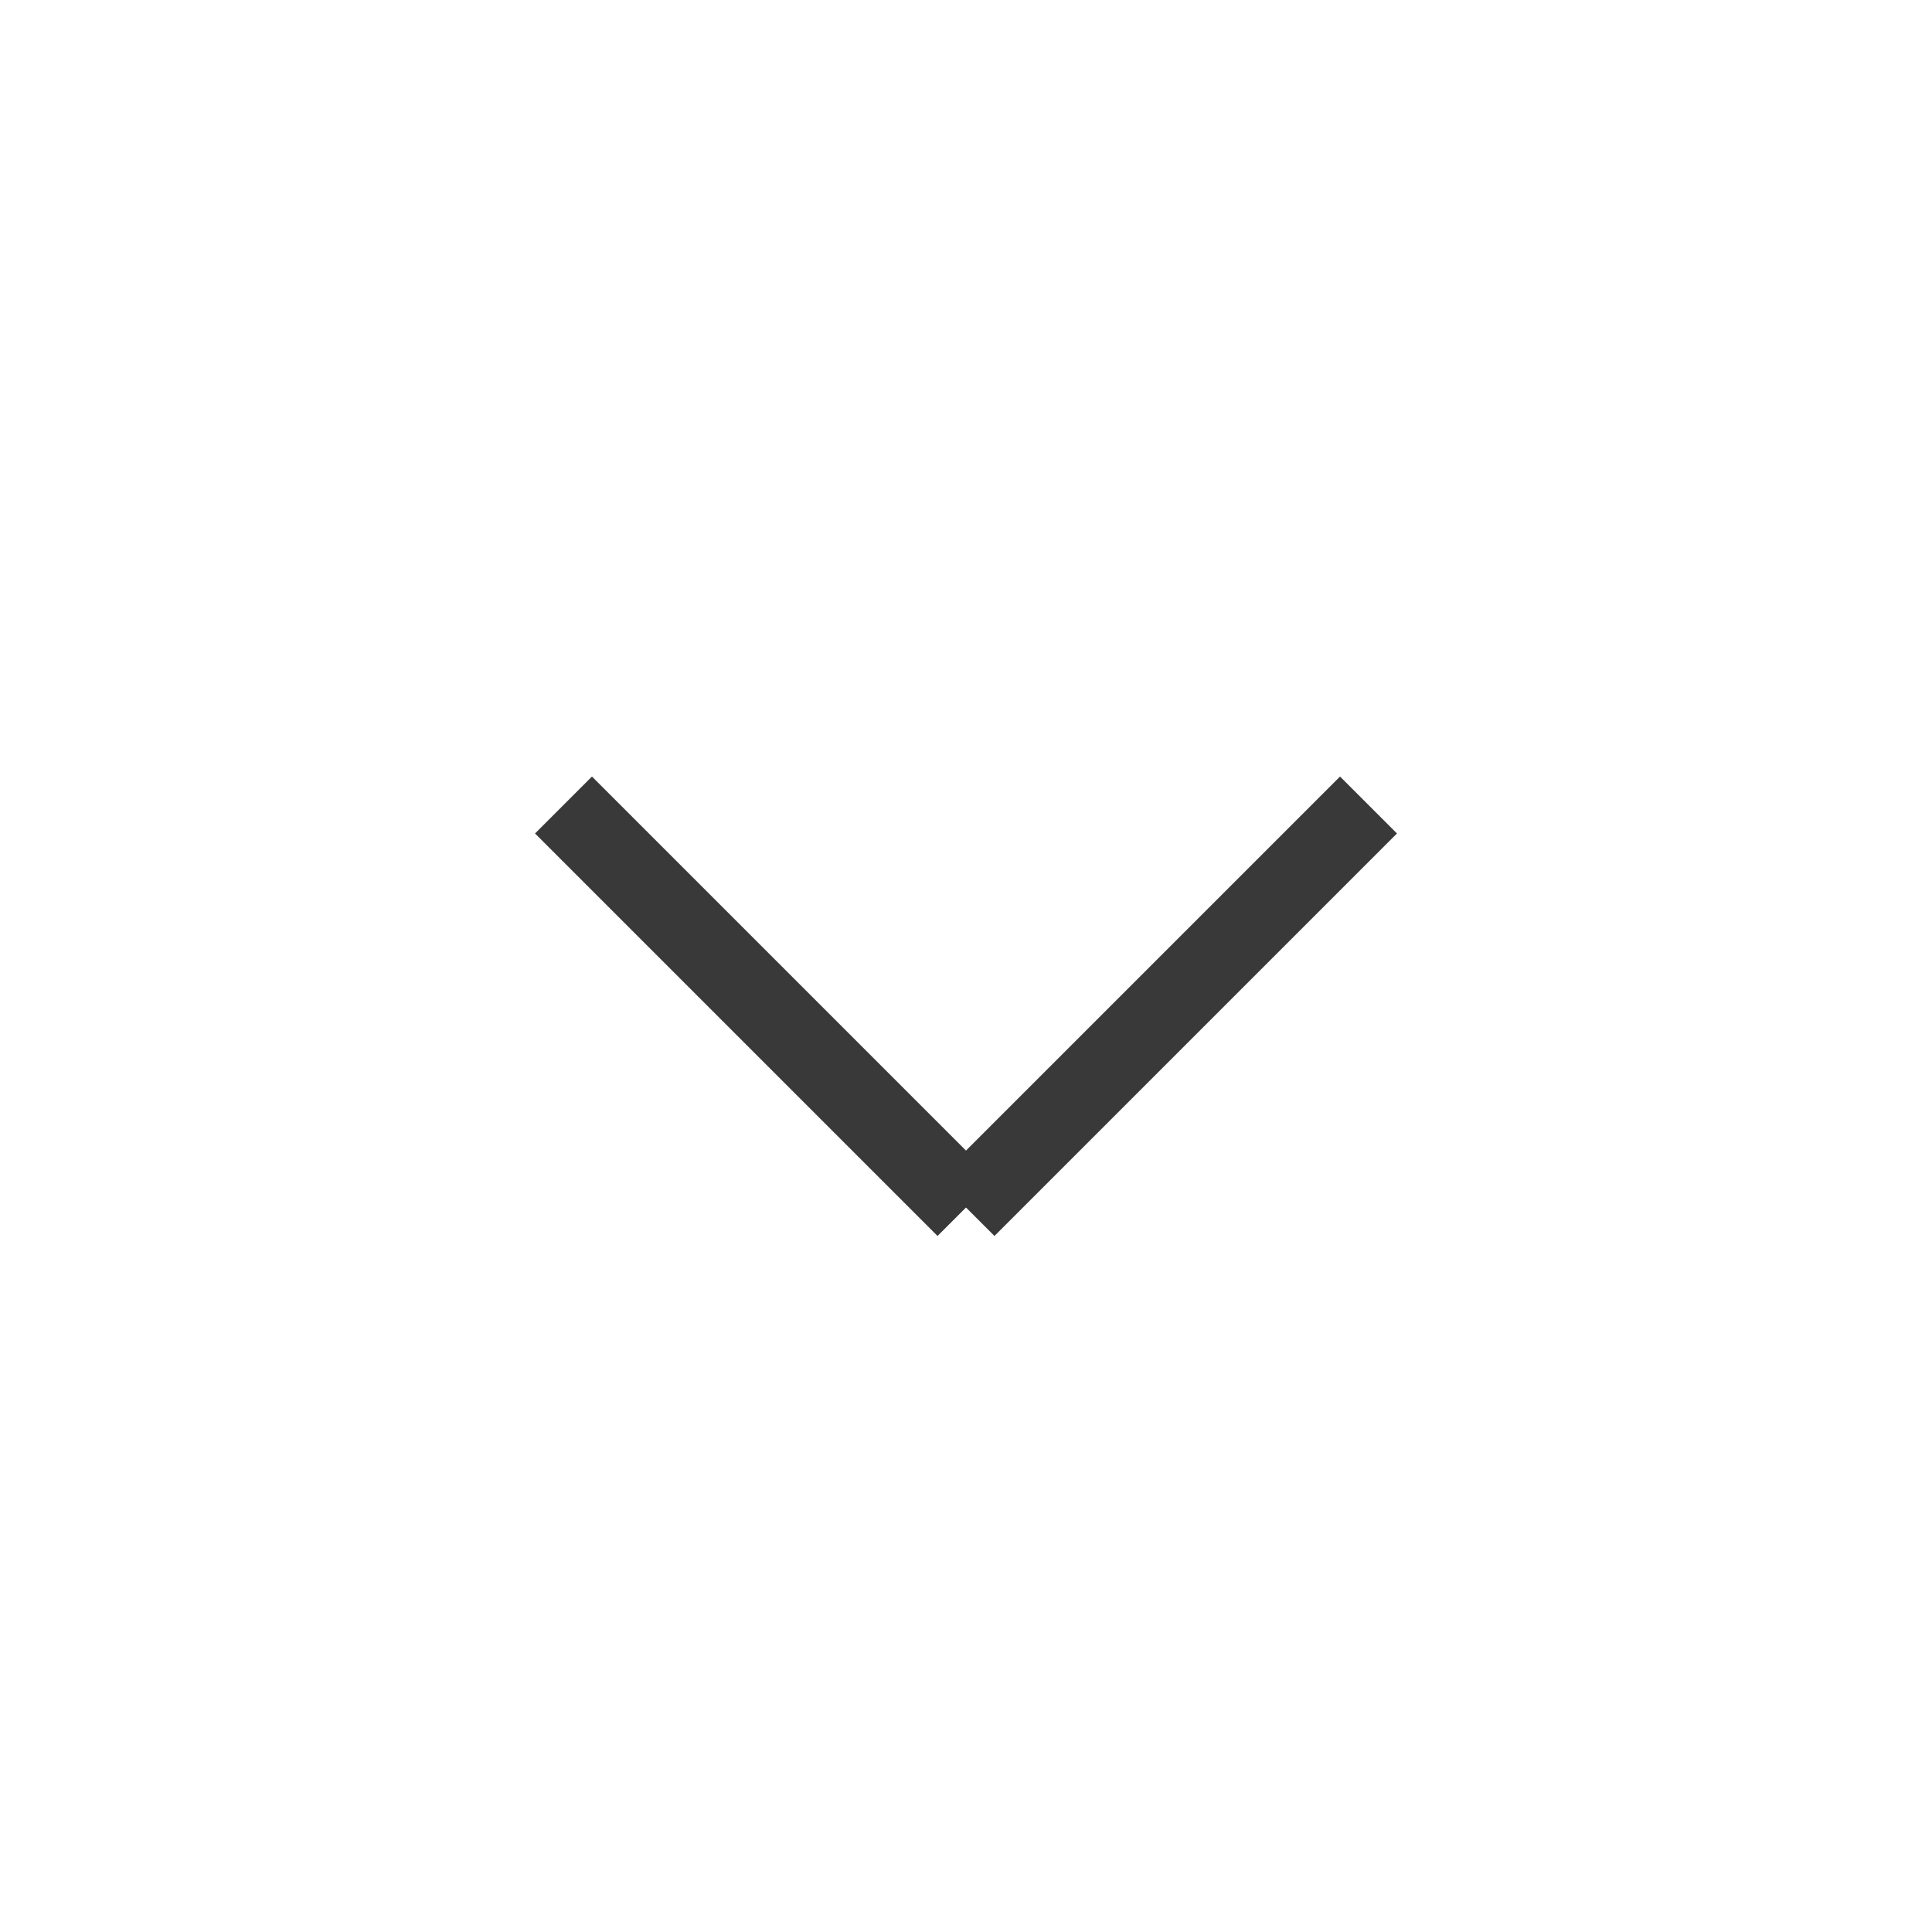 <svg
    width="24"
    height="24"
    viewBox="0 0 24 24"
    fill="none"
    xmlns="http://www.w3.org/2000/svg"
>
    <path
    d="M7 10L12 15"
    stroke="#393939"
    strokeWidth="1.5"
    strokeLinecap="round"
    strokeLinejoin="round"
    />
    <path
    d="M12 15L17 10"
    stroke="#393939"
    strokeWidth="1.5"
    strokeLinecap="round"
    strokeLinejoin="round"
    />
</svg>